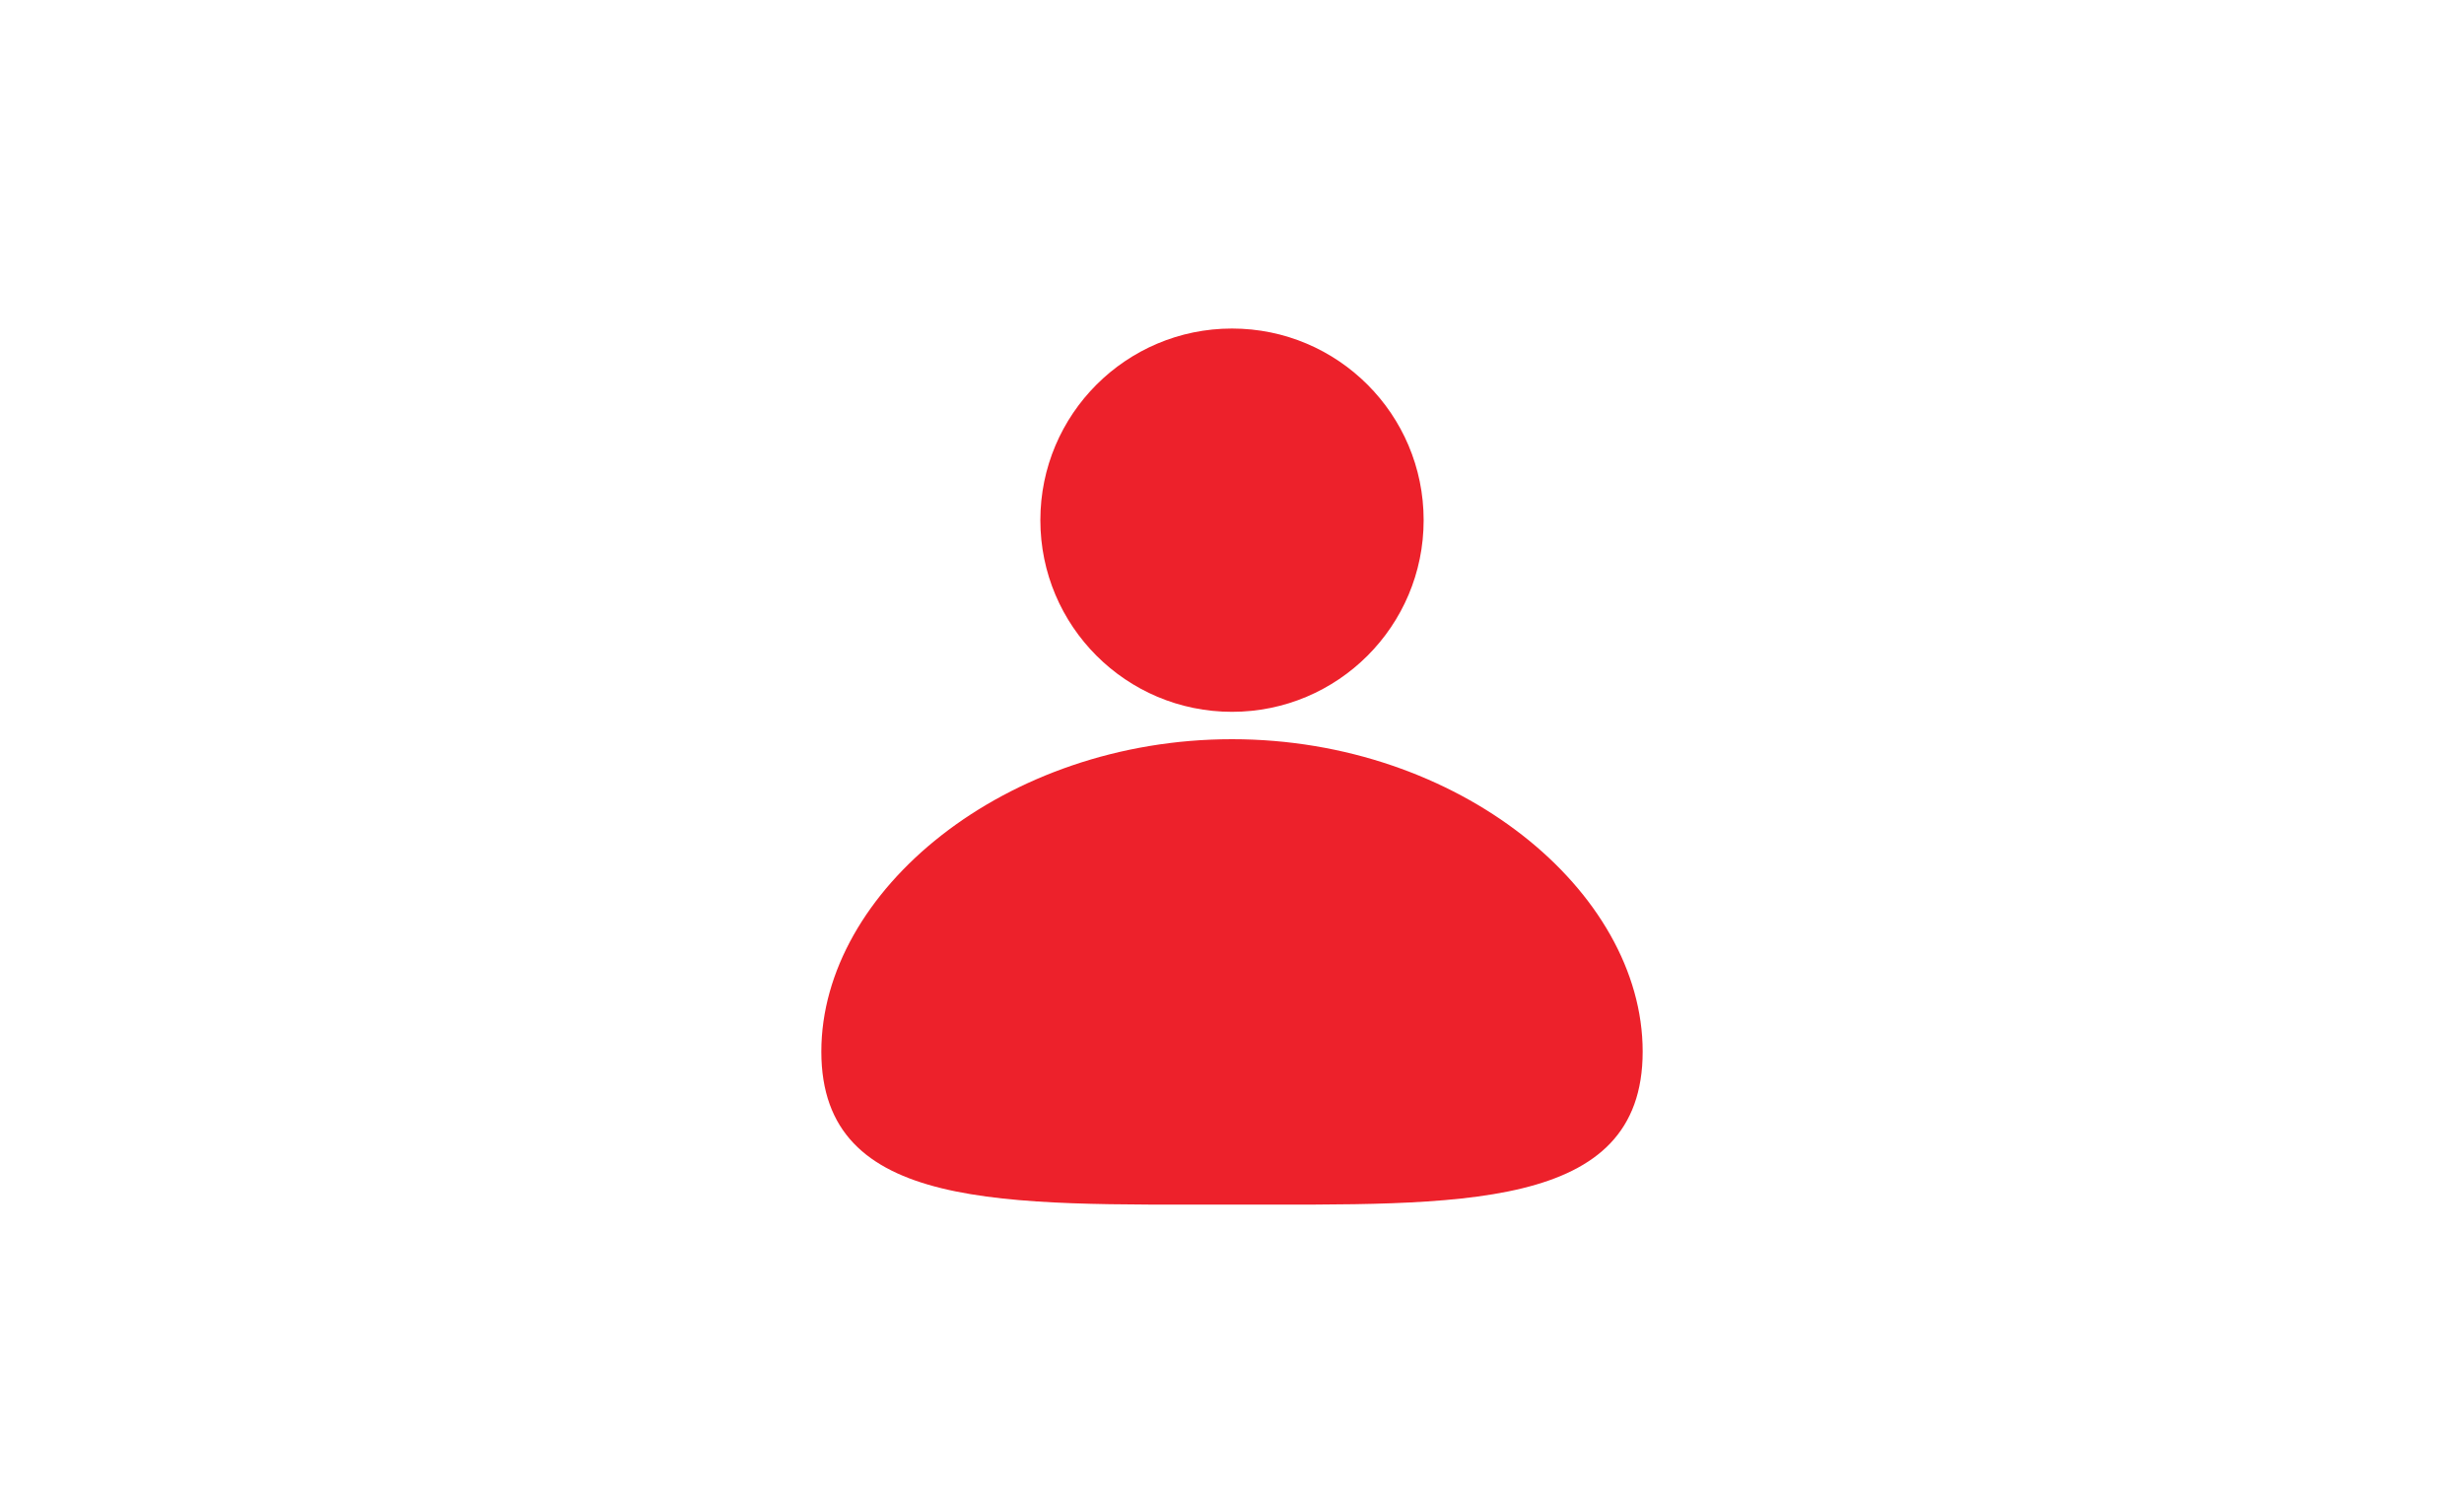 <svg width="90" height="55" viewBox="0 0 90 55" fill="none" xmlns="http://www.w3.org/2000/svg">
<path d="M60 38.41C60 44.274 53.284 43.998 45 43.998C36.716 43.998 30 44.274 30 38.41C30 32.547 36.716 27 45 27C53.284 27 60 32.547 60 38.41Z" fill="#ED212B"/>
<circle cx="45" cy="19" r="7" fill="#ED212B"/>
</svg>
